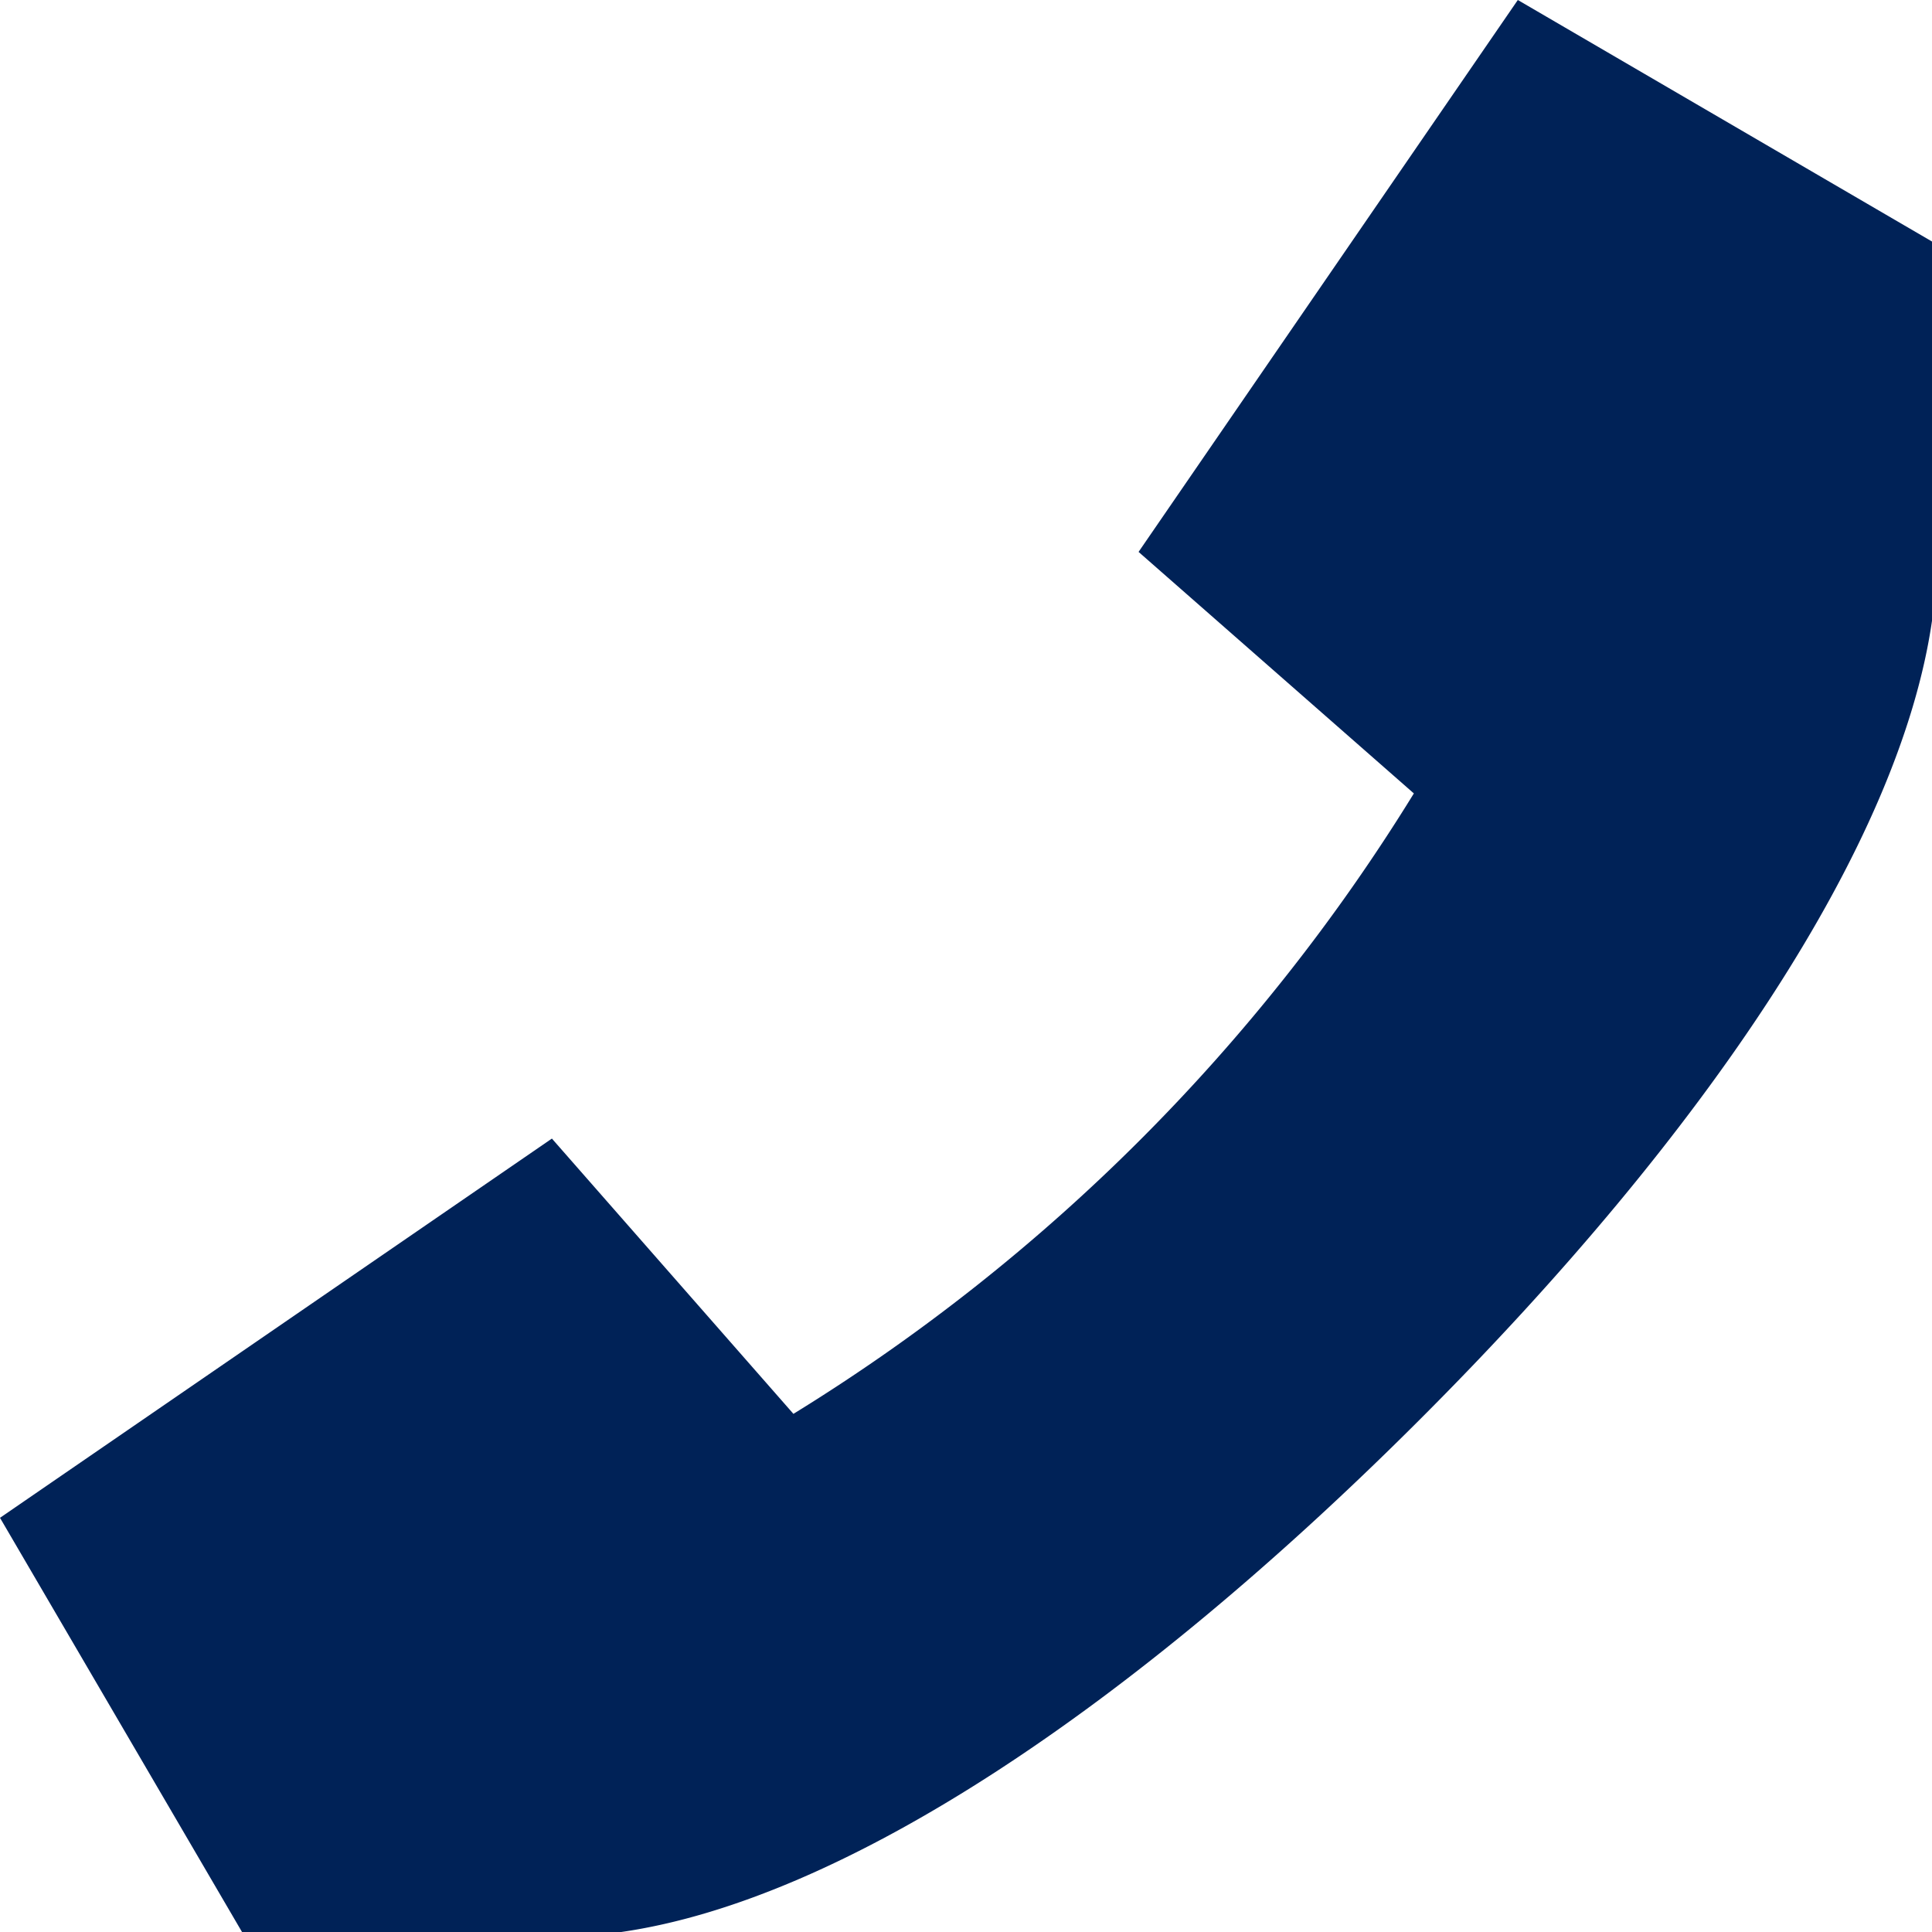 <svg xmlns="http://www.w3.org/2000/svg" width="11.615" height="11.615" viewBox="0 0 11.615 11.615">
  <path id="Path_26" data-name="Path 26" d="M-6.682-3.155-5.23-1.5A11.393,11.393,0,0,0-1.5-5.23L-3.155-6.682-.875-10l2.49,1.452v2.28C1.422-4.93.271-3.2-1.465-1.465s-3.465,2.887-4.8,3.08h-2.28L-10-.875Z" transform="translate(10 10)" fill="#002257"/>
</svg>
